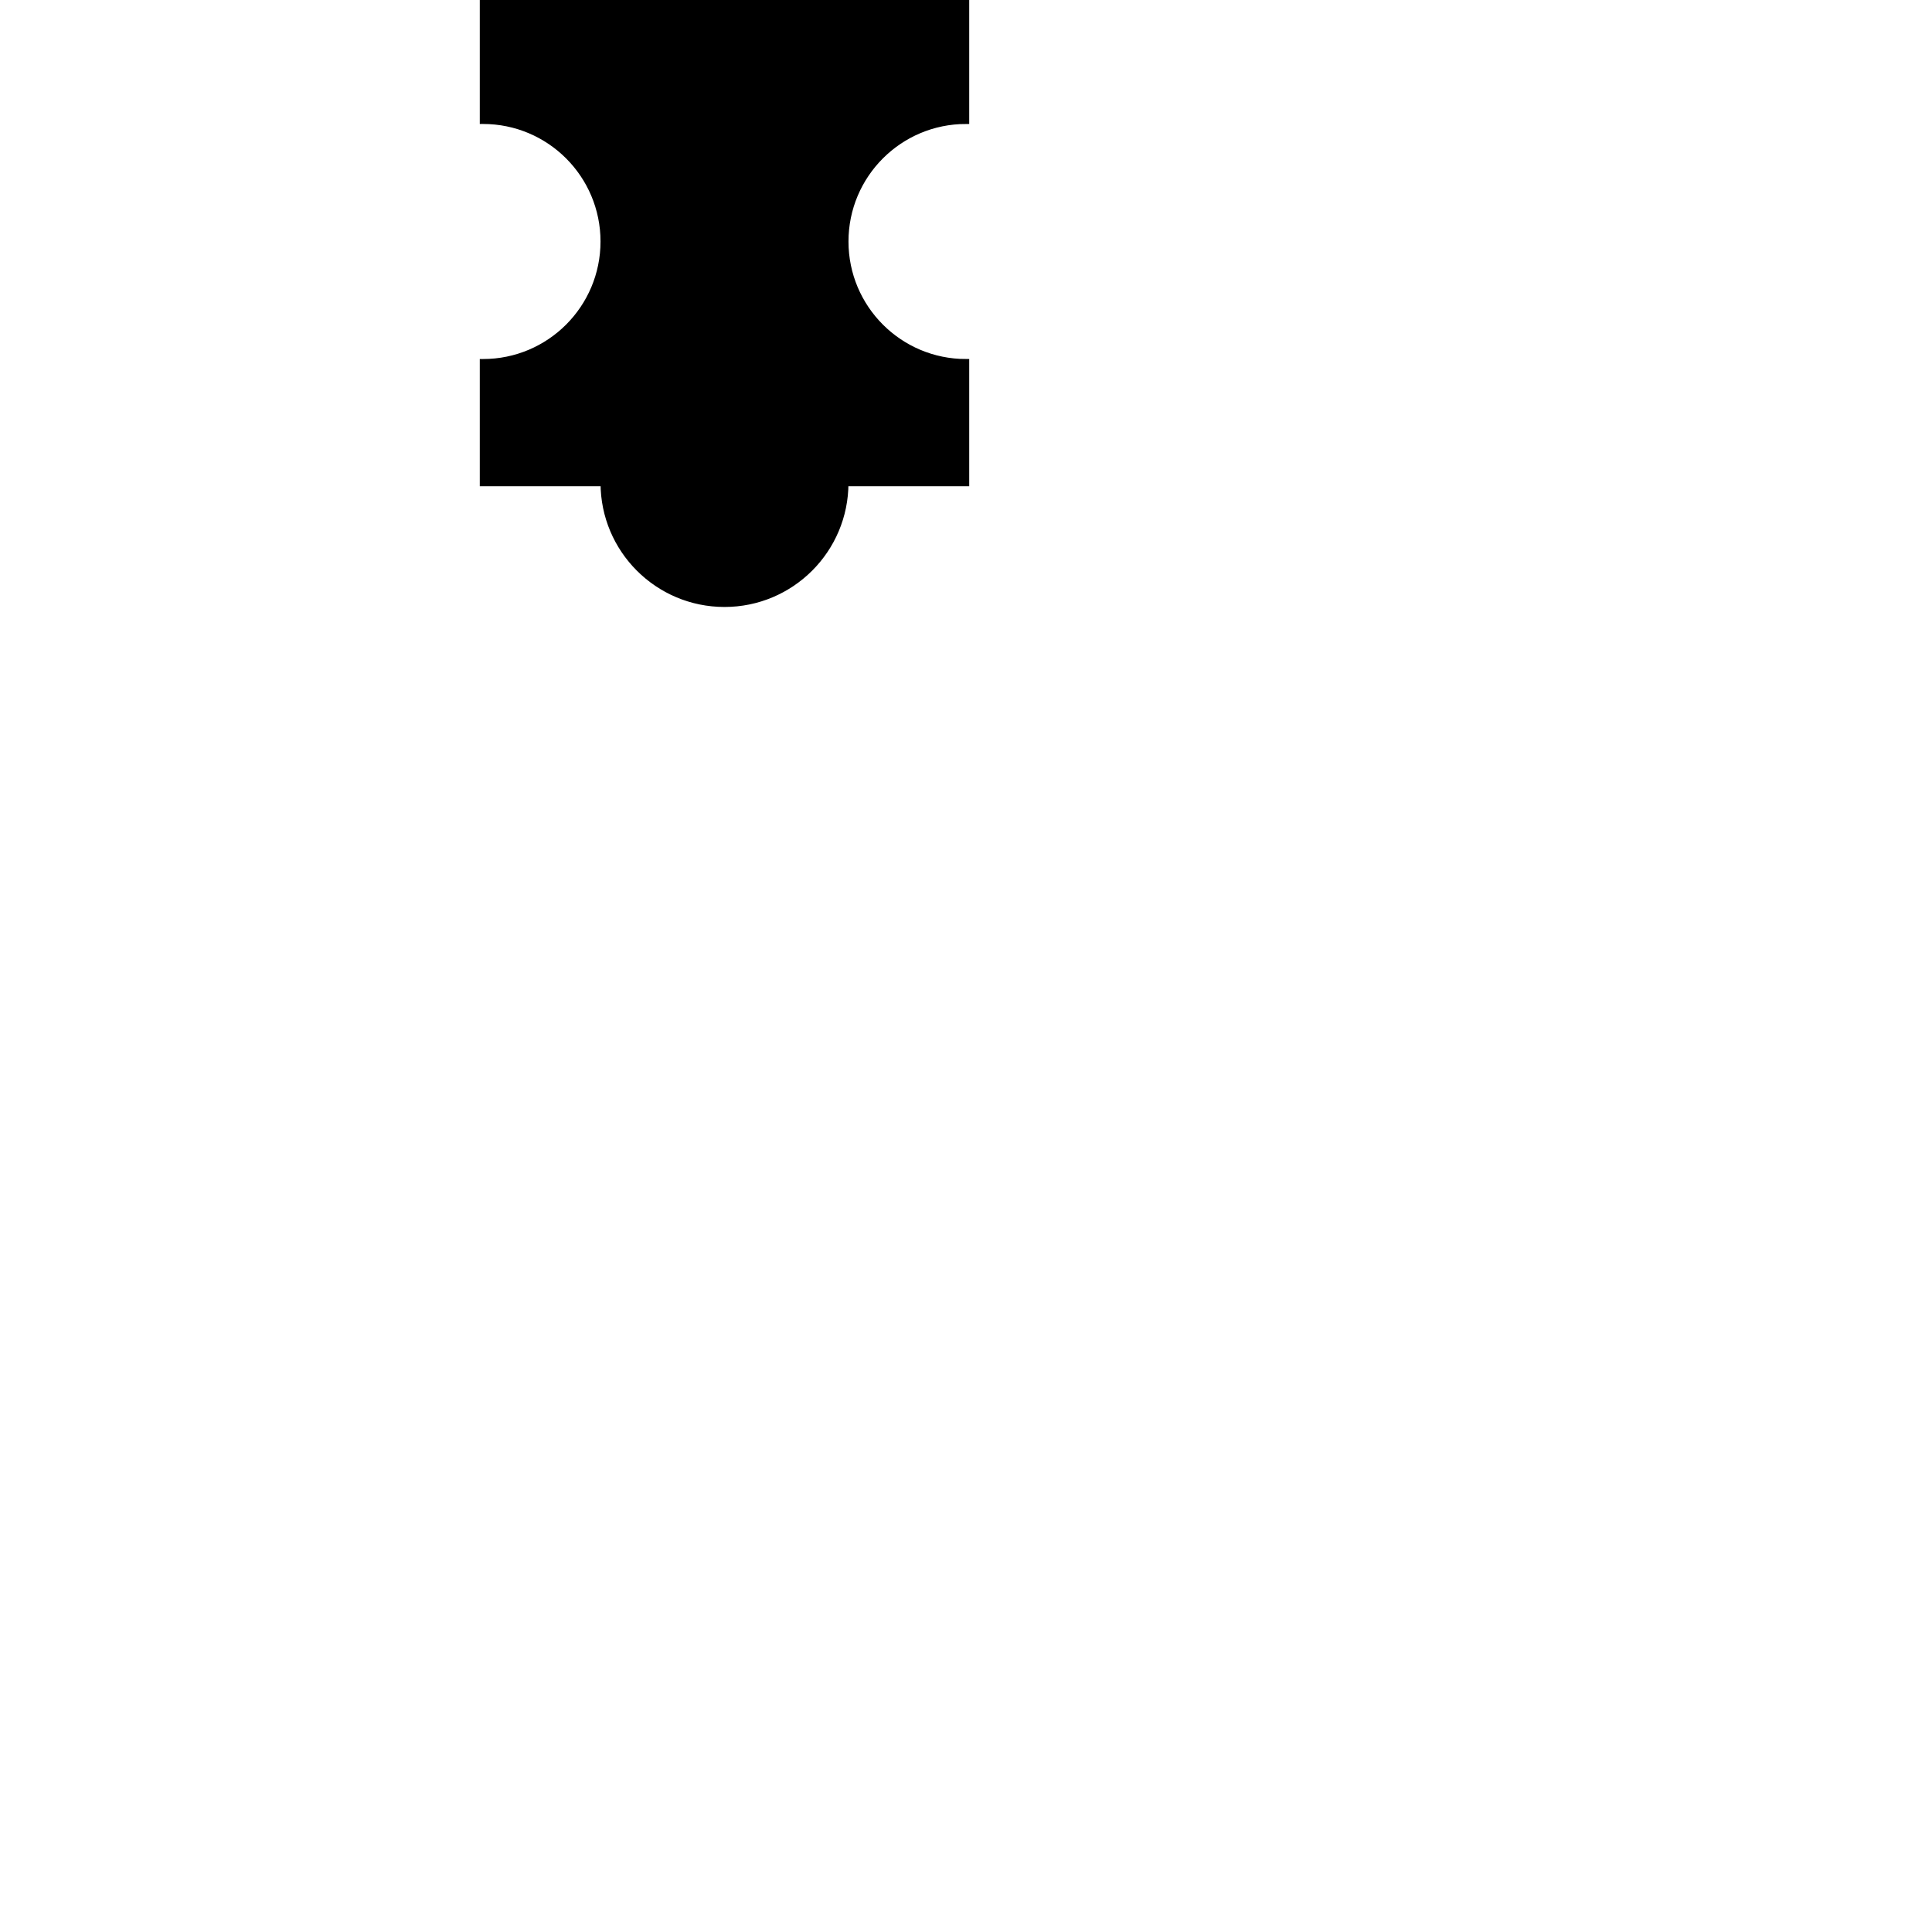 <?xml version="1.0" encoding="utf-8"?>
<!-- Generator: Adobe Illustrator 16.0.0, SVG Export Plug-In . SVG Version: 6.00 Build 0)  -->
<!DOCTYPE svg PUBLIC "-//W3C//DTD SVG 1.1//EN" "http://www.w3.org/Graphics/SVG/1.1/DTD/svg11.dtd">
<svg version="1.1" xmlns="http://www.w3.org/2000/svg" xmlns:xlink="http://www.w3.org/1999/xlink" x="0px" y="0px" width="600px"
	 height="600px" viewBox="0 0 600 600" enable-background="new 0 0 600 600" xml:space="preserve">
<g id="gb">
</g>
<g id="_x31_-1">
</g>
<g id="_x31_-2">
</g>
<g id="_x31_-3">
</g>
<g id="_x32_-1">
</g>
<g id="_x32_-2">
</g>
<g id="_x32_-3">
</g>
<g id="_x33_-1">
</g>
<g id="_x33_-2">
</g>
<g id="_x33_-3">
</g>
<g id="opis">
</g>
<g id="polje">
	<path stroke="#000000" stroke-width="2" stroke-miterlimit="10" d="M300,37.5V0H150v37.5c0.001,0,0.003,0,0.004,0
		c20.704,0,37.491,16.79,37.491,37.501c0,20.709-16.787,37.499-37.491,37.499c-0.001,0-0.003,0-0.004,0V150h37.506v0.001
		c0,20.709,16.786,37.499,37.499,37.499c20.704,0,37.491-16.79,37.491-37.499V150H300v-37.5
		c-20.71-0.002-37.494-16.791-37.494-37.499C262.506,54.291,279.29,37.502,300,37.5z"/>
</g>
</svg>
